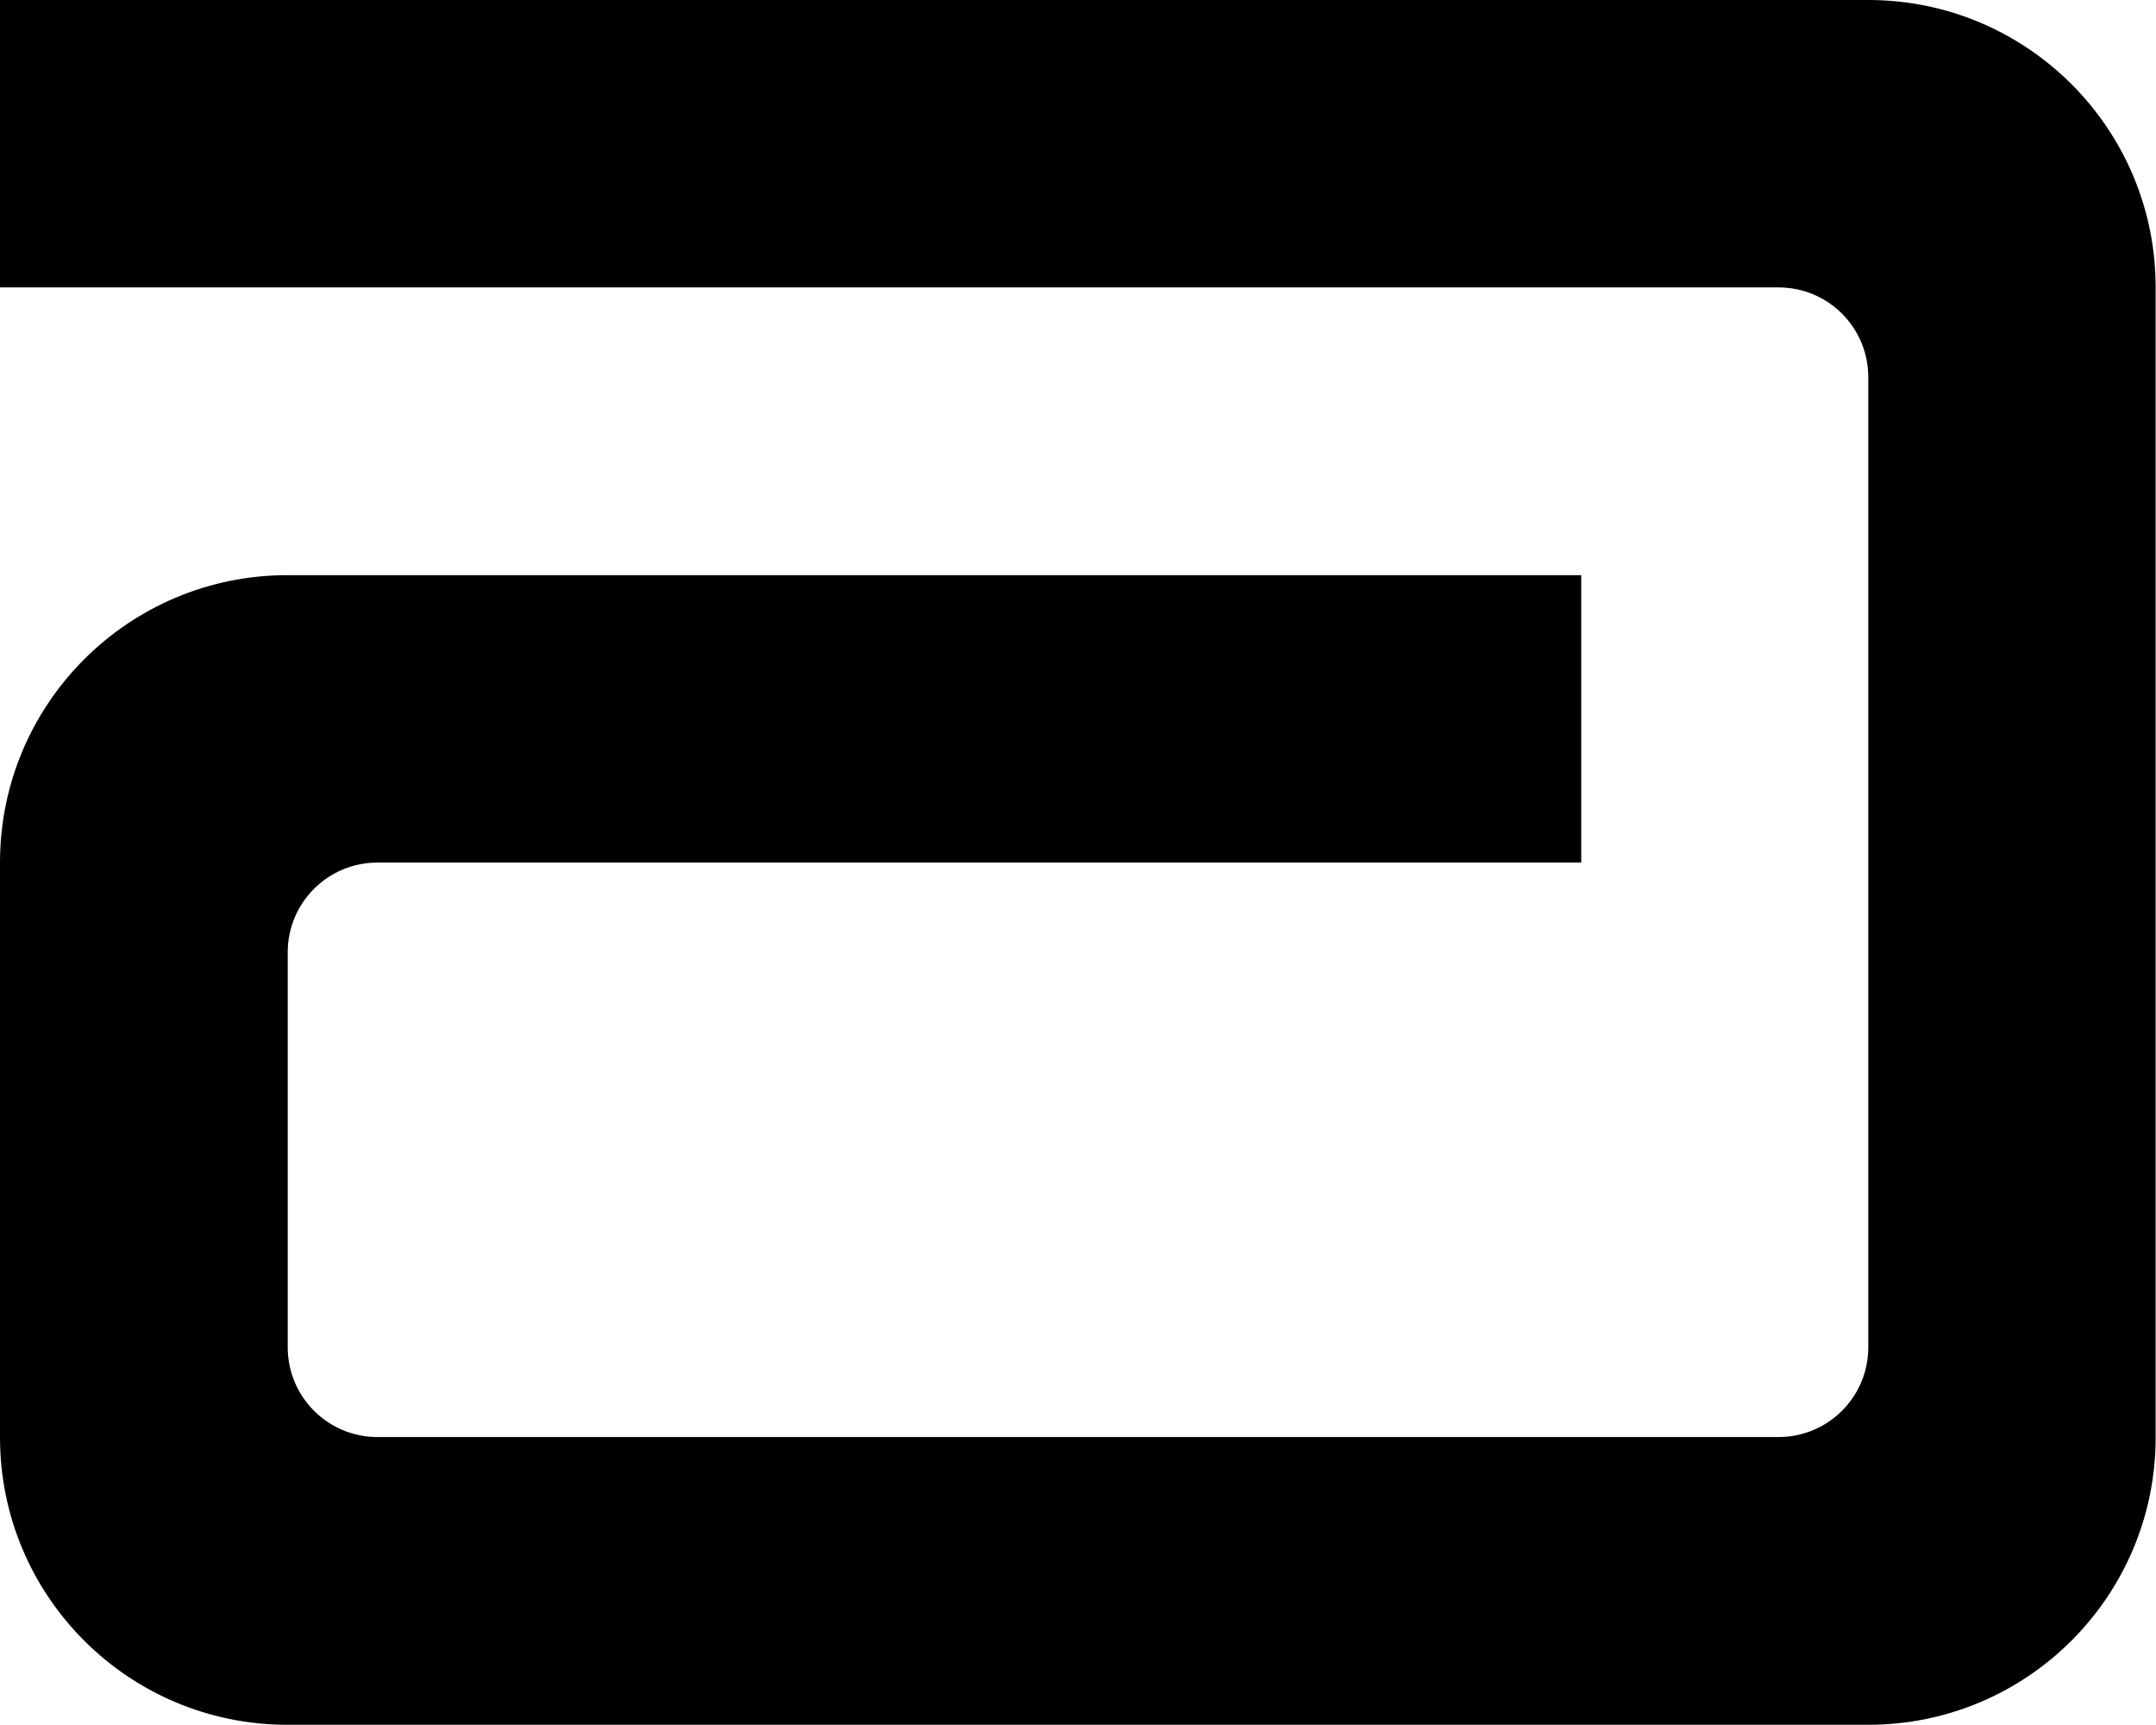 <svg xmlns="http://www.w3.org/2000/svg" width="615.2" viewBox="0 0 615.2 492.1" height="492.1" xml:space="preserve" style="enable-background:new 0 0 615.2 492.1"><path d="M0 0v82h507.5c14.2 0 25.6 11.5 25.6 25.6v276.8c0 14.2-11.5 25.6-25.6 25.6H107.7c-14.2 0-25.6-11.5-25.6-25.6V271.7c0-14.2 11.5-25.6 25.6-25.6h343.5v-82H82c-45.3 0-82 36.7-82 82v164c0 45.3 36.7 82 82 82h451.1c45.3 0 82-36.7 82-82V82c0-45.3-36.7-82-82-82H0z"></path></svg>